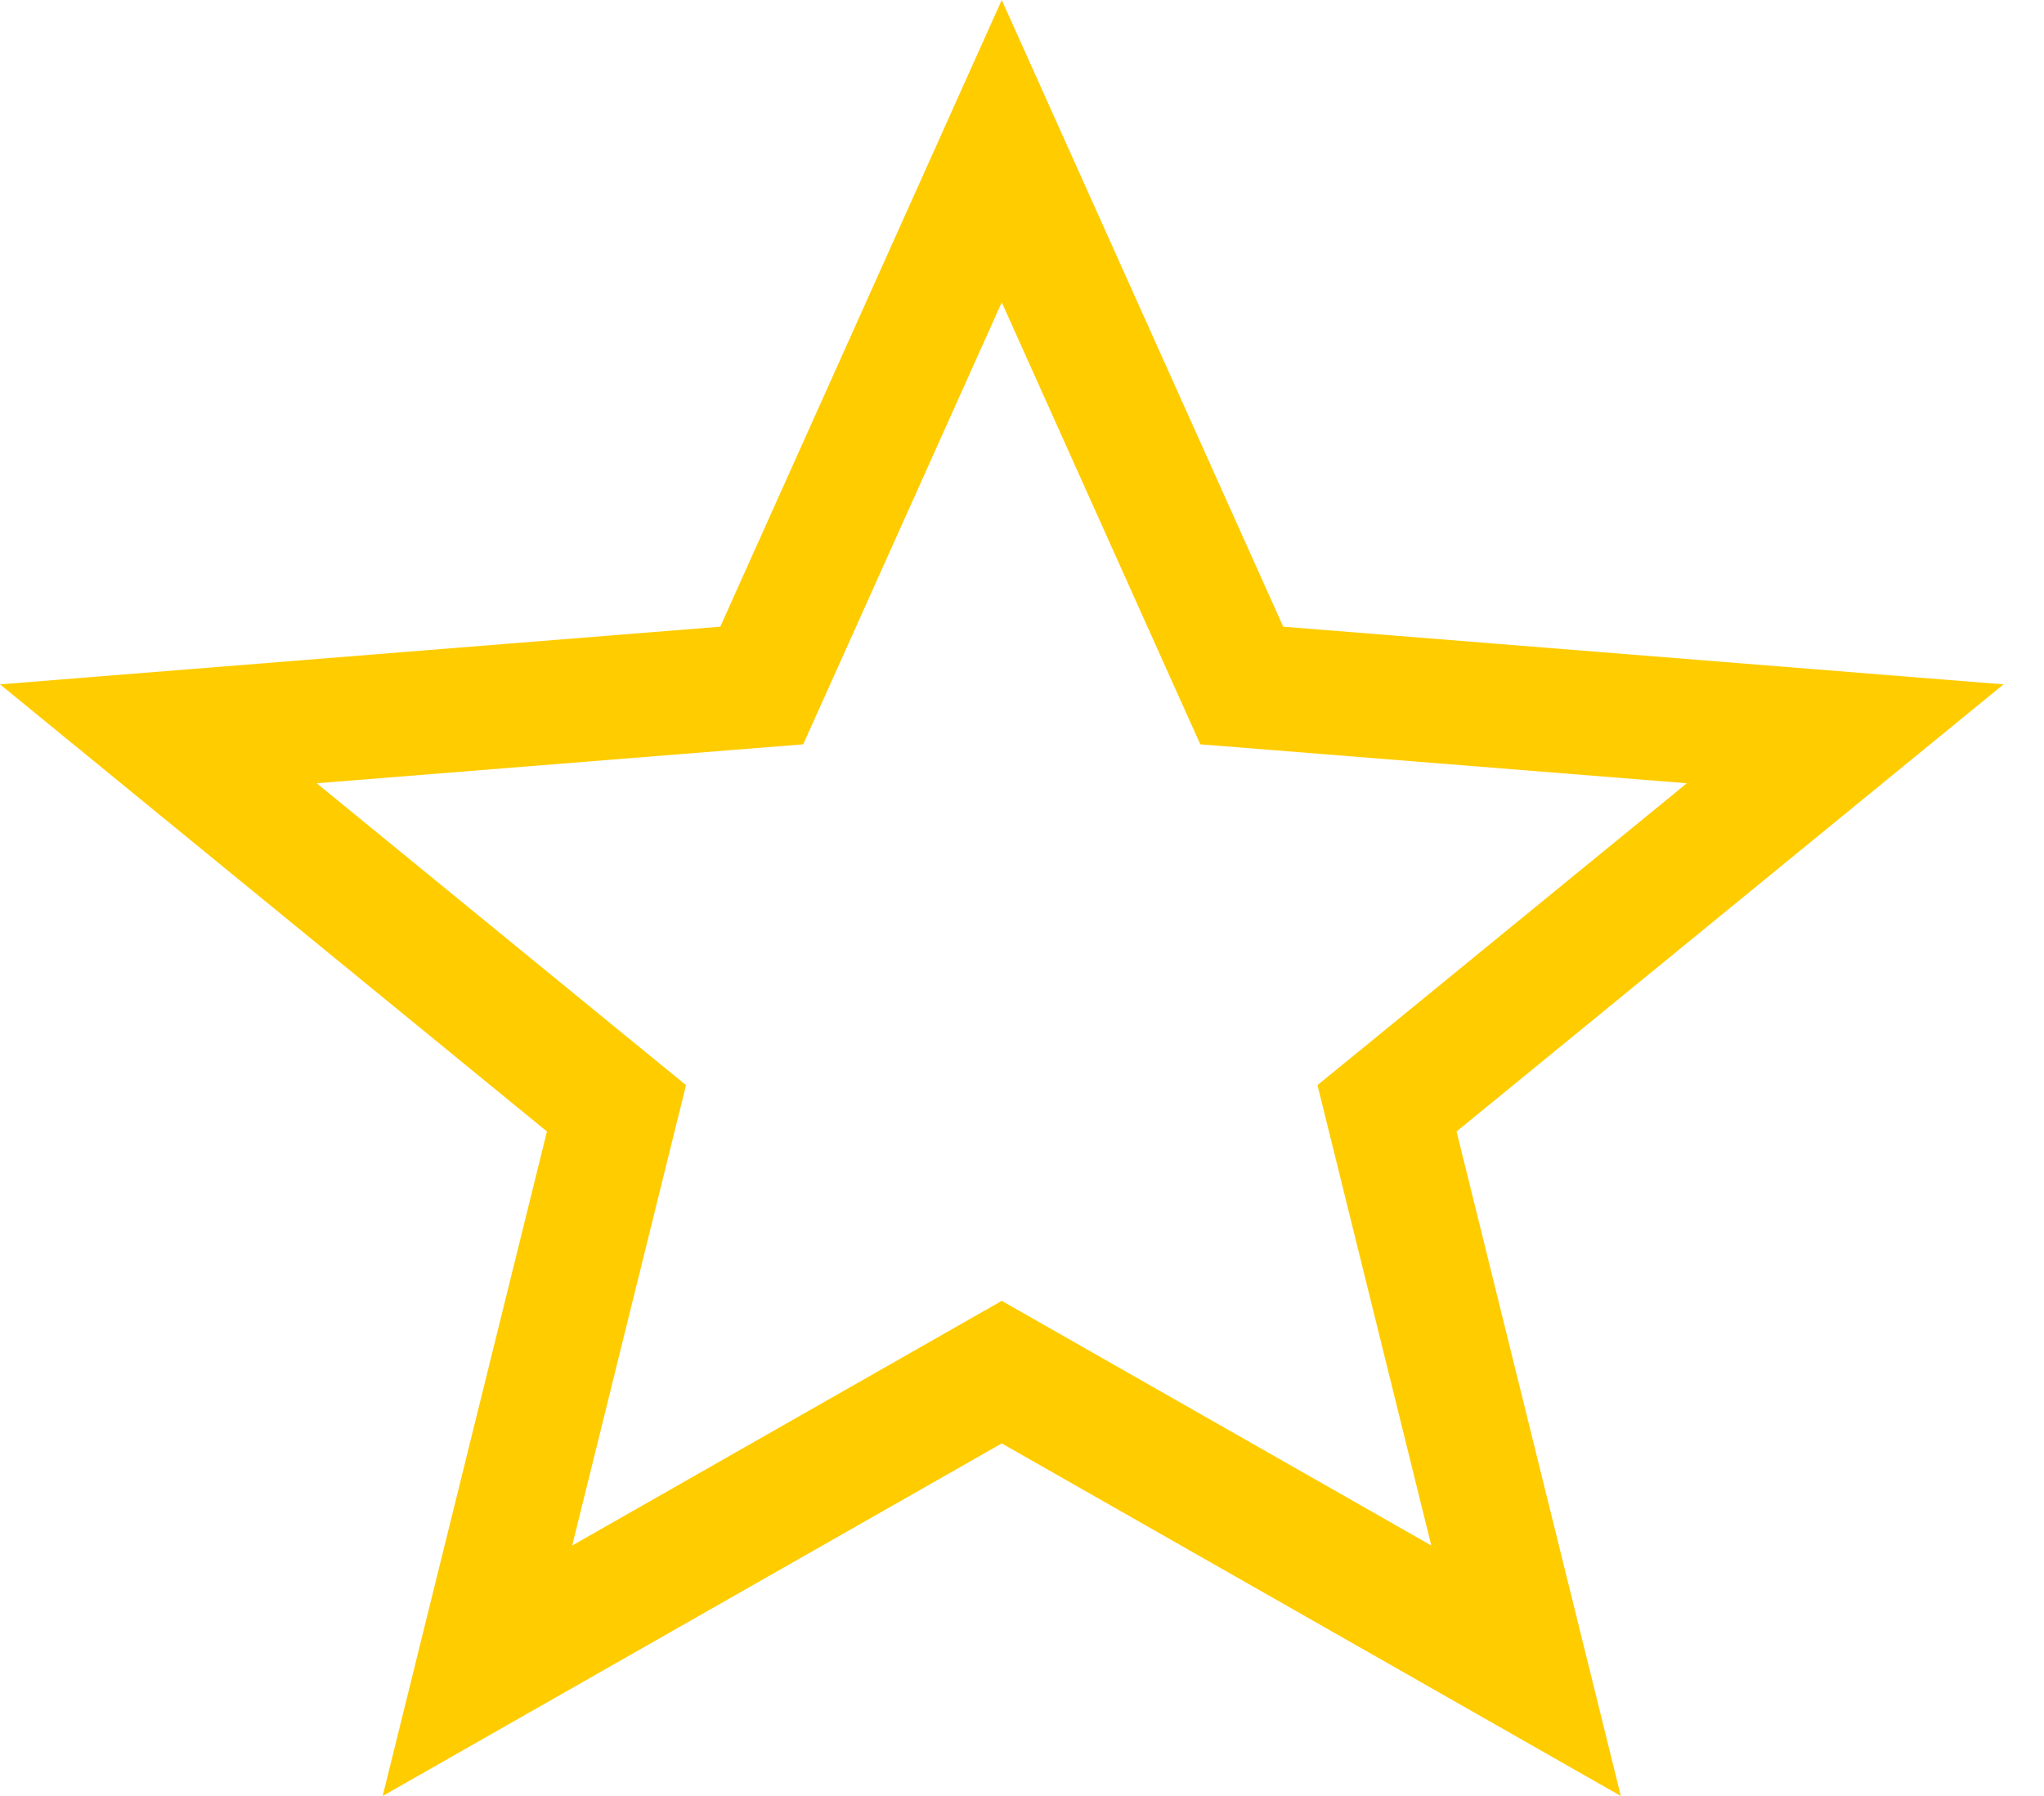 <svg width="33" height="29" viewBox="0 0 33 29" fill="none" xmlns="http://www.w3.org/2000/svg">
<path d="M16.668 22.438L16.173 22.156L15.678 22.438L7.708 26.978L9.801 18.51L9.953 17.896L9.463 17.496L2.557 11.849L11.708 11.116L12.298 11.069L12.541 10.529L16.173 2.441L19.805 10.529L20.048 11.069L20.638 11.116L29.79 11.849L22.883 17.496L22.393 17.896L22.545 18.51L24.638 26.978L16.668 22.438Z" stroke="#FFCC00" stroke-width="2"/>
</svg>
